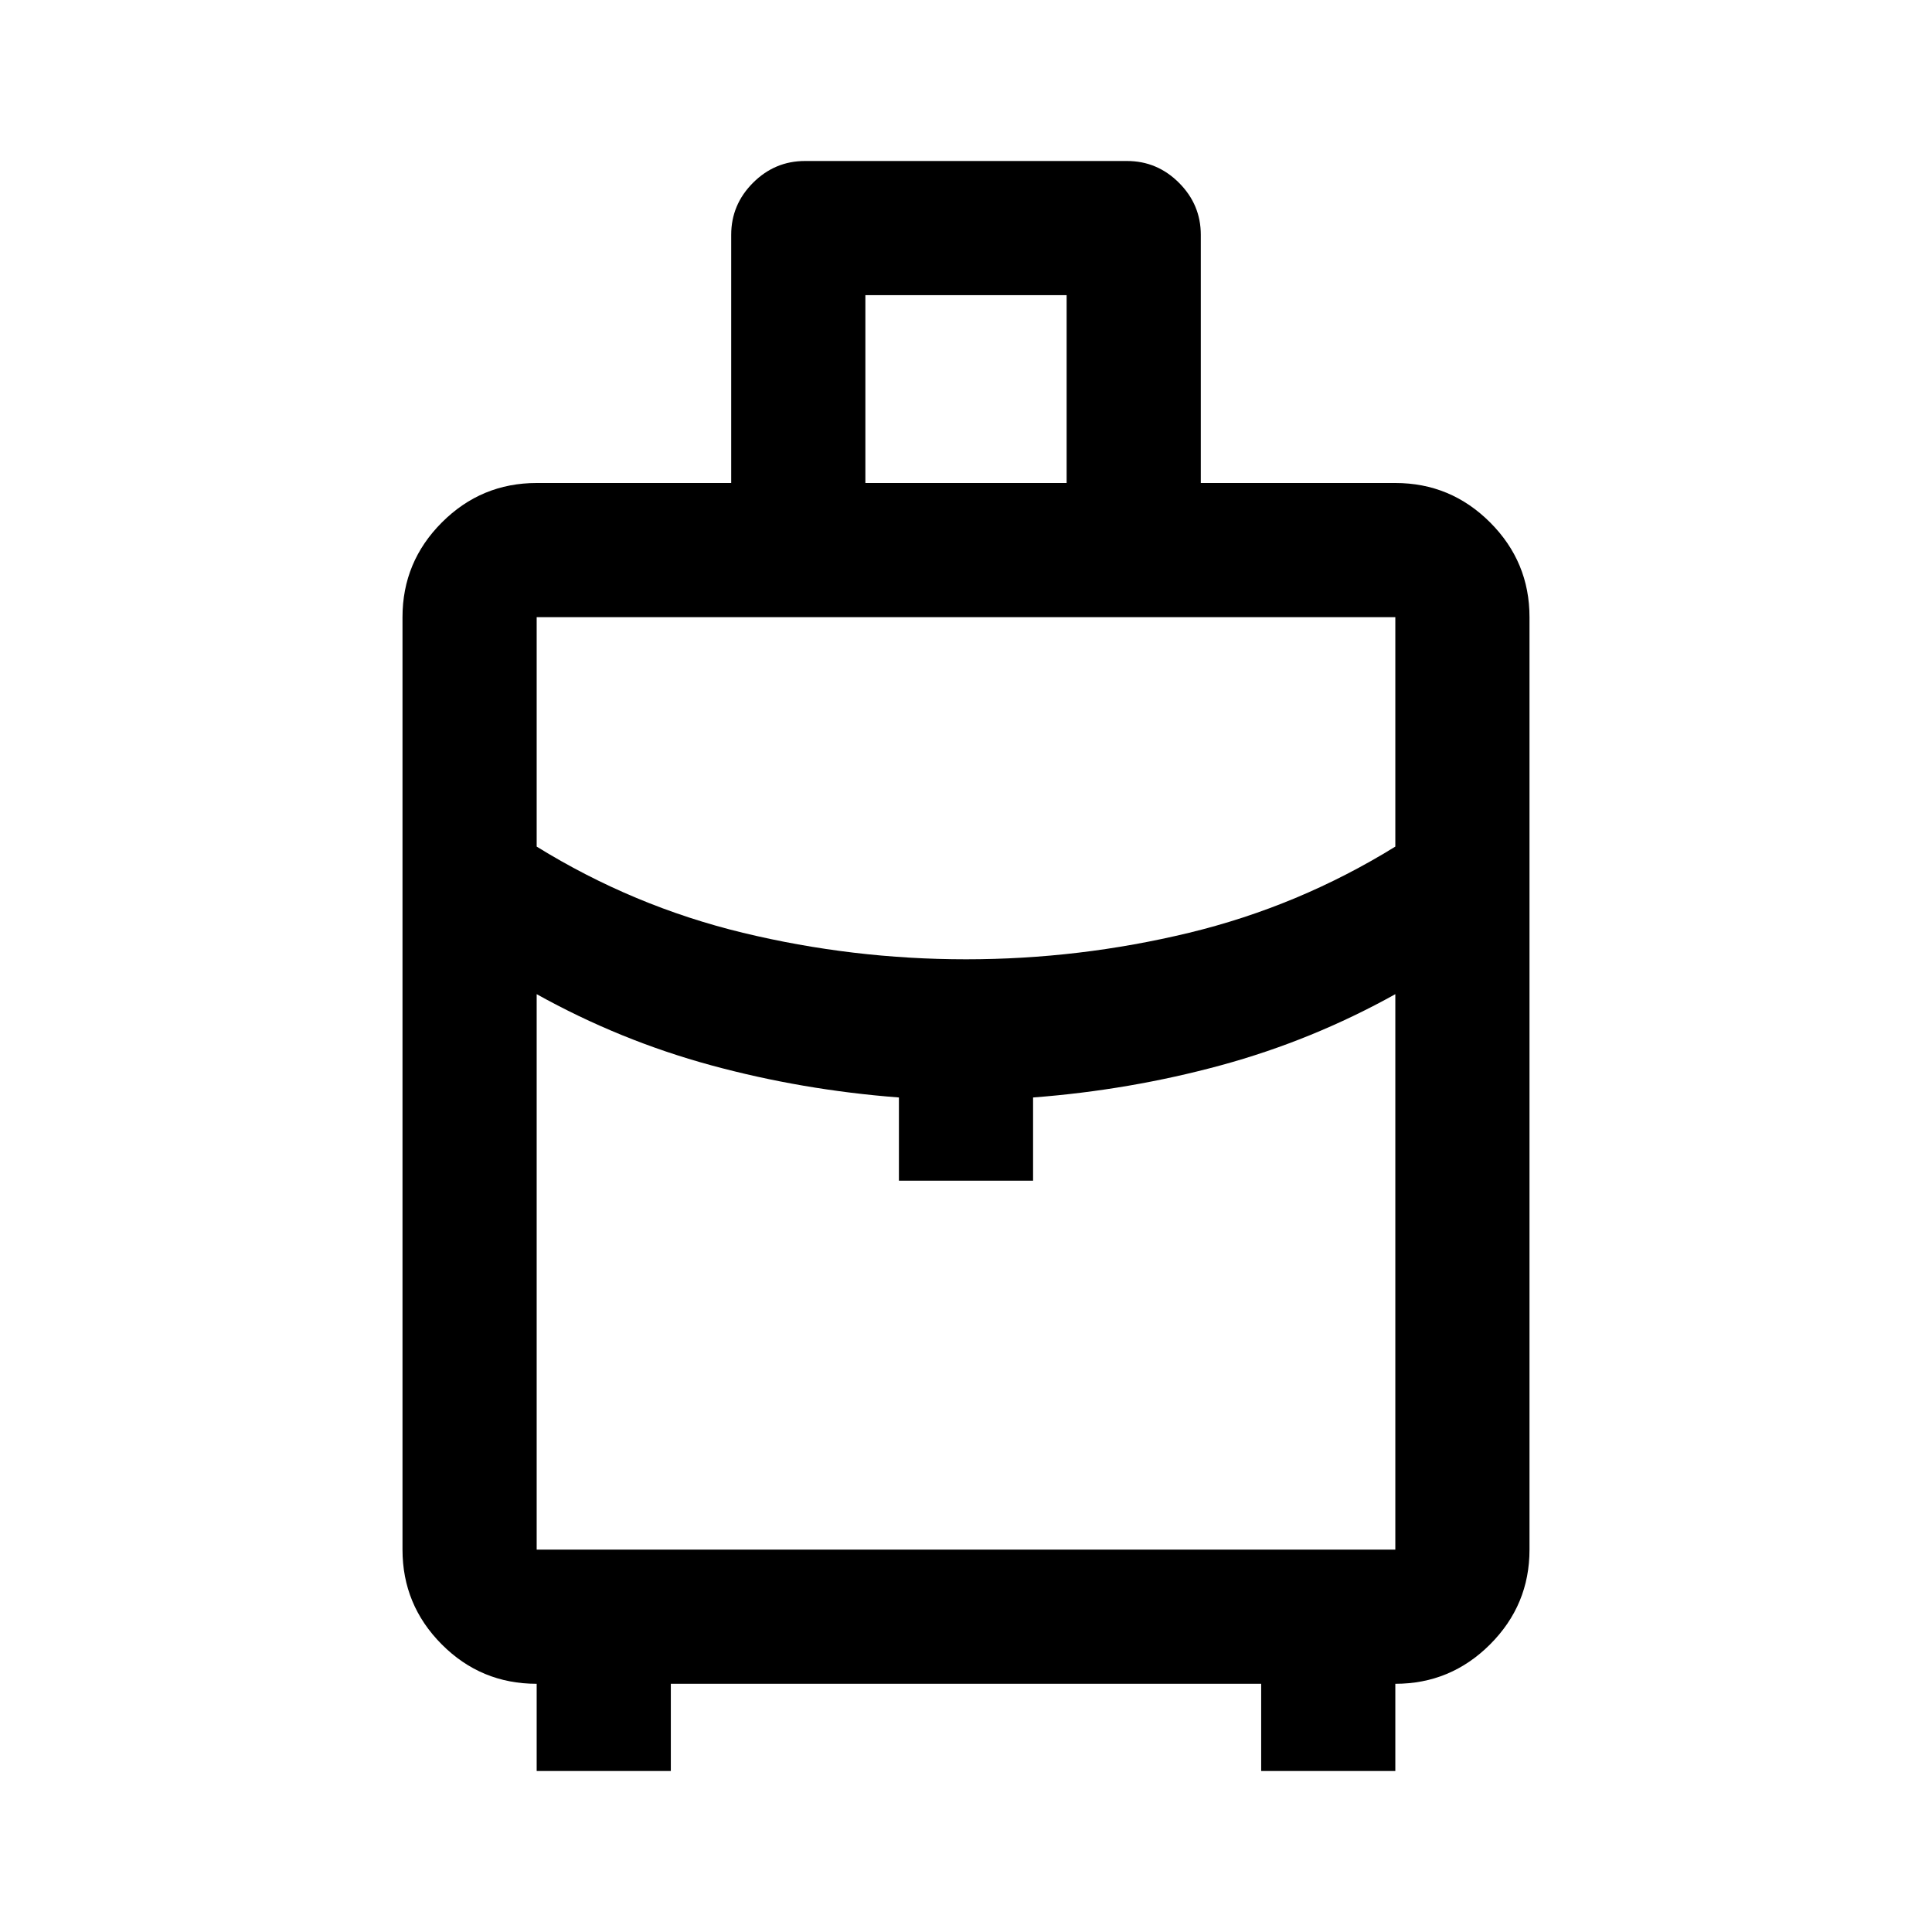 <svg xmlns="http://www.w3.org/2000/svg" height="40" viewBox="0 -960 960 960" width="40"><path d="M266.67-80v-43.33q-27.67 0-47.17-19.59Q200-162.5 200-190v-463.33q0-27.5 19.58-47.09Q239.17-720 266.67-720h96.66v-123.33q0-15 10.84-25.84Q385-880 400-880h160q15 0 25.83 10.83 10.84 10.84 10.84 25.84V-720h96.66q27.5 0 47.09 19.58Q760-680.83 760-653.33V-190q0 27.5-19.58 47.08-19.59 19.59-47.09 19.59V-80h-66.66v-43.33H333.33V-80h-66.66ZM430-720h100v-93.33H430V-720Zm50 236.67q56.33 0 110.83-13.17t102.5-42.83v-114H266.67v114q48 29.66 102.5 42.83 54.5 13.17 110.83 13.17Zm-33.33 110v-41.34q-48-3.66-93.34-16Q308-443 266.67-466v276h426.66v-276q-41.33 23-86.66 35.33-45.34 12.34-93.34 16v41.34h-66.66Zm33.33 0Zm0-110Zm0 17.33Z"/></svg>